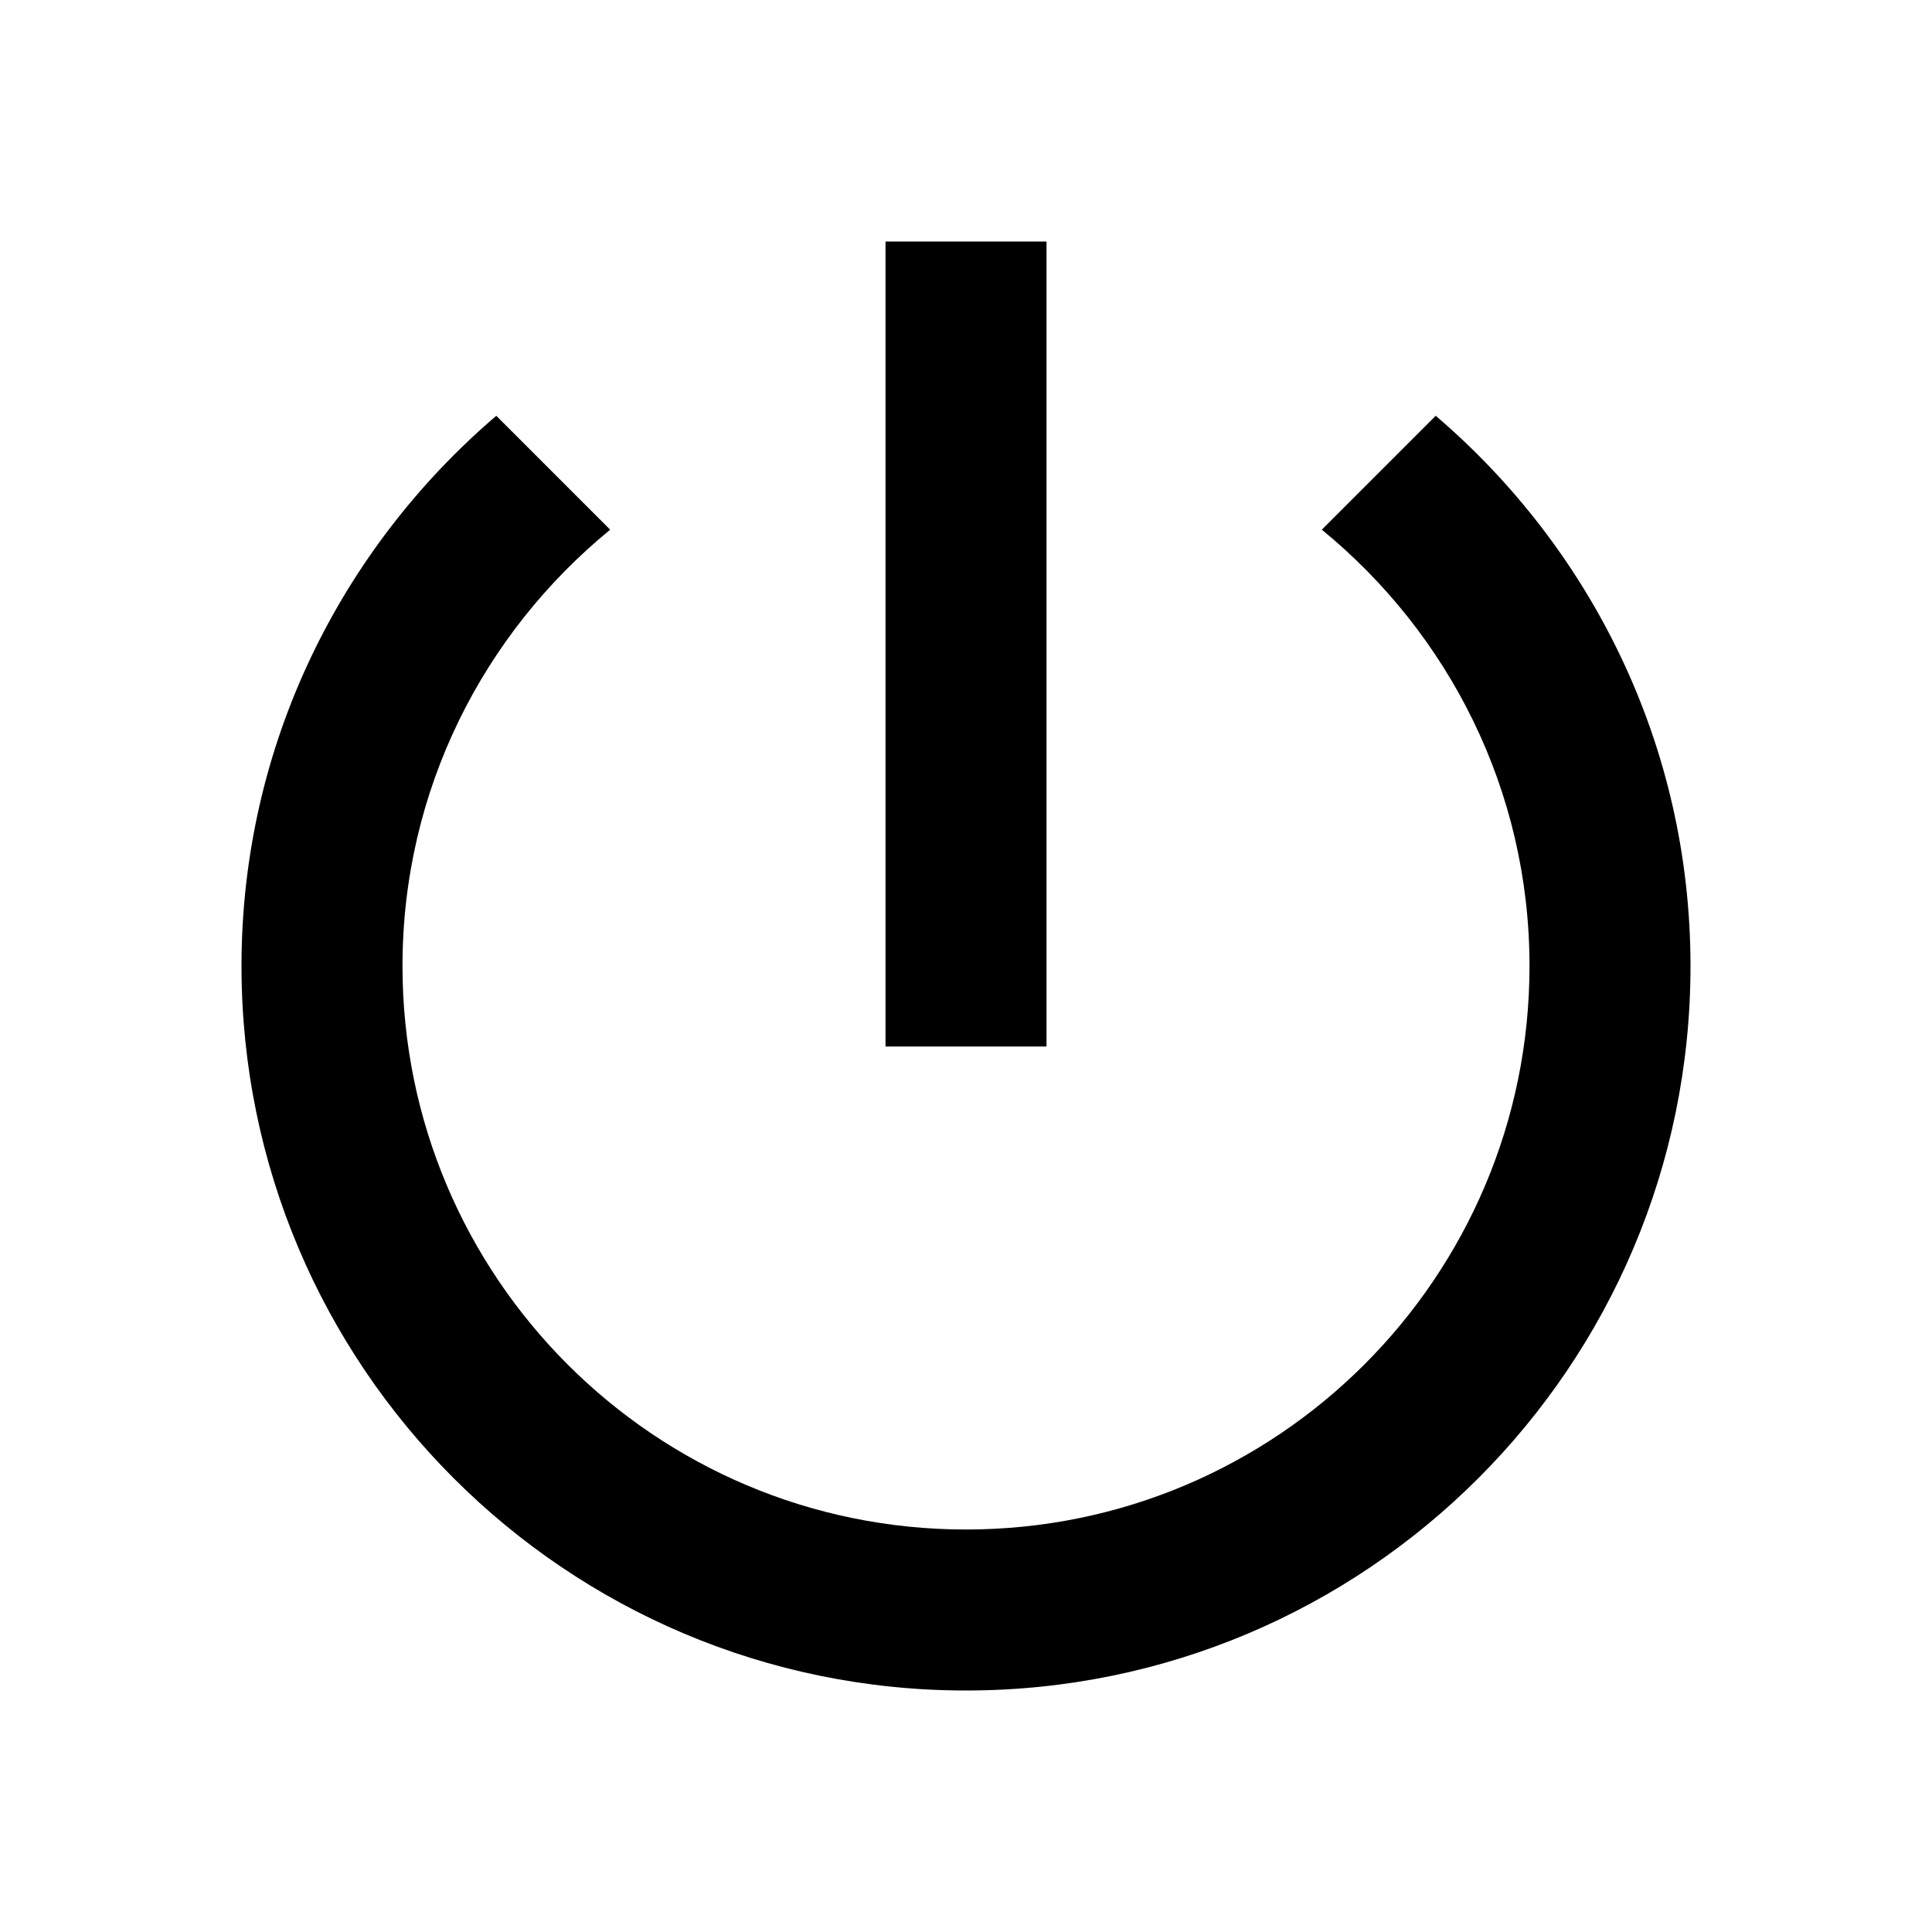 <?xml version="1.0" standalone="no"?><!DOCTYPE svg PUBLIC "-//W3C//DTD SVG 1.1//EN" "http://www.w3.org/Graphics/SVG/1.1/DTD/svg11.dtd"><svg t="1700536937562" class="icon" viewBox="0 0 1024 1024" version="1.1" xmlns="http://www.w3.org/2000/svg" p-id="26426" xmlns:xlink="http://www.w3.org/1999/xlink" width="200" height="200"><path d="M554.67 128h-85.33v426.67h85.33V128z m206.29 92.37l-60.37 60.37C767.57 335.57 810.67 418.56 810.67 512c0 164.91-133.76 298.67-298.67 298.67S213.33 676.91 213.33 512c0-93.44 43.09-176.43 110.08-231.25l-60.37-60.37C180.69 290.77 128 395.09 128 512c0 212.05 171.95 384 384 384s384-171.95 384-384c0-116.91-52.69-221.23-135.04-291.63z" p-id="26427"></path></svg>